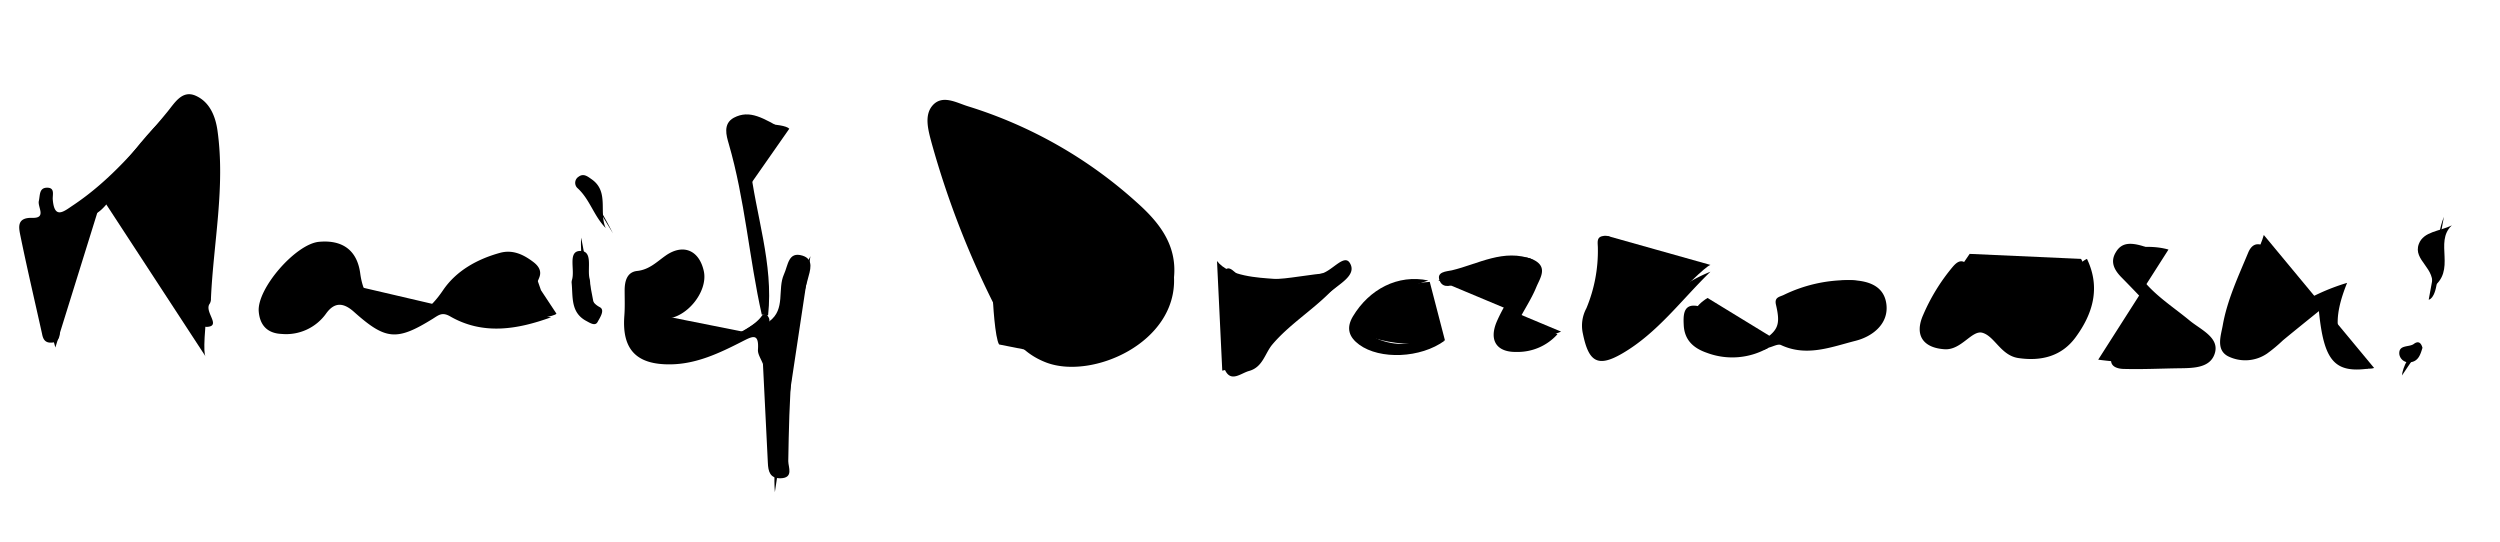  <svg
      id="Layer_1"
      data-name="Layer 1"
      xmlns="http://www.w3.org/2000/svg"
      width="100%"
      height="105.06"
      viewBox="0 0 484.96 105.06"
    >
      <defs>
        <style>
          
        </style>
      </defs>
      <title>signature-vectorized-lines_1</title>
      <!-- <rect class="cls-1" x="5.96" y="0.5" width="478.5" height="104.06" /> -->
      <path
        class="cls-2"
        d="M47.52,52.08c.89-7.93,1.55-15.86.08-23.75-.23-1.24,0-2.91-1.55-3.37s-2.35,1-3.18,2c-4.08,4.58-8,9.25-12.1,13.85-1.09,1.23-2.15,2.8-3.57,3.36-7.65,3-7.76,9.06-6.89,15.73a43.85,43.85,0,0,1,.23,6.88c0,.87-.12,2.12-1.46,2.26s-1.79-.55-2-1.68c-1.39-6.28-2.87-12.54-4.16-18.84-.33-1.65-.92-3.76,2.27-3.67,2.81.09,1-2.11,1.26-3.26S16.49,39,18.07,39s1,1.45,1.09,2.32c.31,3.89,2.16,2.28,3.88,1.13C30.33,37.6,35.86,31,41.36,24.32c1.44-1.75,2.88-4.33,5.52-3.16S50.7,25,51.11,27.93c1.53,10.94-.78,21.71-1.27,32.56a1.8,1.8,0,0,1-.23,1c-1.16,1.51,2.25,4.29-.43,4.5-2.24.17-1.31-3.23-1.55-5A64.54,64.54,0,0,1,47.52,52.08Z"
        transform="translate(-8.92 -2.59)"
      />
      <path
        class="cls-2"
        d="M468.4,74.09c-6.64.92-8.69-1.53-9.65-11.15-2.56,2.07-4.8,3.87-7,5.69a29.33,29.33,0,0,1-3.06,2.55,7.51,7.51,0,0,1-7.6.5c-2.34-1.26-1.35-4-1-5.94.86-4.92,3-9.46,4.91-14.06.45-1.12,1.23-2.08,2.68-1.57,2,.7,1,2,.71,3.26-1,5.1-4.33,9.66-3.51,15.62,3.08-2.34,5.86-4.6,8.79-6.64a40.91,40.91,0,0,1,10.55-4.89C461.6,64,460.88,69.87,468.4,74.09Z"
        transform="translate(-8.92 -2.59)"
      />
      <path
        class="cls-2"
        d="M156.92,73.19c.62-2.73-1.06-5.81,1.25-8.28,3.19-2.34,1.5-6.2,2.84-9.14.8-1.75.82-4.45,3.58-3.59,2.3.72,1.48,2.87,1,4.67-3.31,11.51-3.55,23.34-3.76,35.2,0,1.16,1.1,3.28-1.55,3.32-2,0-2.34-1.32-2.41-3C157.57,86,157.23,79.58,156.92,73.19Z"
        transform="translate(-8.92 -2.59)"
      />
      <path
        class="cls-3"
        d="M385.12,67.75c2.94.07,4.81-1.68,6.57-3.31,2.27-2.12,3.73-2,5.5.68,4.11,6.2,7.71,6.09,11.89-.08,1.61-2.39,2.83-4.86,2.68-7.85-.08-1.67-.12-3.38,2-4.38,2.69,5.61,1.12,10.69-2.22,15.23-2.67,3.63-6.61,4.68-11.13,4-3.35-.52-4.54-4.19-6.91-4.89-2.05-.61-4.09,3.38-7.33,3.19-4.21-.26-5.92-2.74-4.19-6.65a37.55,37.55,0,0,1,5.68-9.27c.56-.65,1.44-1.64,2.52-.85s.13,1.72-.31,2.52C387.82,59.72,384.6,62.92,385.12,67.75Z"
        transform="translate(-8.92 -2.59)"
      />
      <path
        class="cls-3"
        d="M320.31,69.7c7.45-5,12.73-11.37,20.41-14.4-5.61,5.43-10.27,11.89-17.11,15.86-4.82,2.81-6.54,1.56-7.64-3.87a7.1,7.1,0,0,1,.69-4.91,28.92,28.92,0,0,0,2.22-11.67c0-1-.34-2.14,1-2.33a1.86,1.86,0,0,1,2.28,2,28.8,28.8,0,0,1-.36,6.9C320.91,61,320.74,64.81,320.31,69.7Z"
        transform="translate(-8.92 -2.59)"
      />
      <path
        class="cls-4"
        d="M426,50.8c-4.2,1.26-3.68,2.89-2.22,5,2.62,3.8,6.48,6.14,9.93,9,2.12,1.73,5.67,3.24,4.89,6.18-.87,3.24-4.67,3-7.64,3.06-3.32.06-6.63.21-9.94.12-1.25,0-3-.41-2.49-2.24s1.78-.72,2.8-.35a3.28,3.28,0,0,0,1.46.28c3.73-.45,8.67.67,10.67-2.28,1.13-1.67-4.09-3.78-6.16-6q-3.36-3.63-6.83-7.16c-1.41-1.42-2.25-3-1.13-4.86C420.54,49.48,422.46,49.48,426,50.8Z"
        transform="translate(-8.92 -2.59)"
      />
      <path
        class="cls-2"
        d="M157.92,63.74l-1.23-.12c-2.46-11-3.25-22.31-6.42-33.19-.42-1.47-1.17-3.82,1-5,3.1-1.63,5.69.06,9.83,2.39-8.23-1.68-7.28,1.59-6.72,6.59C155.48,44.22,159,53.72,157.92,63.74Z"
        transform="translate(-8.92 -2.59)"
      />
      <path
        class="cls-5"
        d="M264,56.15a3.36,3.36,0,0,1,.91-.41c2.24-.28,4.67-4,5.84-2.16,1.54,2.44-2.26,4.16-3.95,5.84-3.53,3.51-7.89,6.24-11.07,10-1.45,1.73-1.83,4.39-4.51,5.13-1.5.41-3.29,2.08-4.46.2-1.3-2.1,1.41-2.55,2.37-3.63,3.88-4.39,9.21-7.28,12.73-12.08C262.43,57.94,263.78,57.45,264,56.15Z"
        transform="translate(-8.92 -2.59)"
      />
      <path
        class="cls-5"
        d="M306.22,52.9c3.14,1.42,1.43,3.64.7,5.43-.94,2.29-2.36,4.37-3.48,6.59-.49,1-1.52,2-.52,3.17s2.08.29,3.19.12c1.57-.22,2.89-1.84,4.93-.78a10.35,10.35,0,0,1-7.87,3.43c-3.93.1-5.47-2.23-3.89-5.91,1.23-2.83,3-5.42,4.49-8.15.48-.9,1.73-1.85.28-3C304.11,52,305.22,52.58,306.22,52.9Z"
        transform="translate(-8.92 -2.59)"
      />
      <path
        class="cls-6"
        d="M286,57c-4.19,1.39-7.67,2.6-10.06,5.72-2.6,3.38-2.1,5.21,2.12,6.25,3.58.88,7.18-.09,11.12-.31-4.68,3.44-12.58,3.73-16.59.79-1.93-1.42-2.62-3.14-1.23-5.48C274.52,58.7,280.08,55.74,286,57Z"
        transform="translate(-8.92 -2.59)"
      />
      <path
        class="cls-6"
        d="M119.8,57.38a1.92,1.92,0,0,1,.07-.48c.62-1.95-.85-5.53,1.53-5.63,2.63-.1,1.41,3.39,1.88,5.33s-.61,4.22,2,5.58c1.05.55,0,2.07-.46,2.9s-1.51.12-2.15-.22C119.55,63.21,120.09,60.13,119.8,57.38Z"
        transform="translate(-8.92 -2.59)"
      />
      <path
        class="cls-7"
        d="M350,69.17l2,.85a14,14,0,0,1-12,1c-2.52-.87-4.31-2.42-4.46-5.33-.09-1.73-.13-3.86,2-3.81,2.67.07.27,1.93.53,3,.8,3.13,2.73,4.94,6,5A49.25,49.25,0,0,0,350,69.17Z"
        transform="translate(-8.92 -2.59)"
      />
      <path
        class="cls-8"
        d="M484.54,46.31c-3.55,3.29,1.08,8.76-3.91,12.18,1-3.89-3.72-5.35-2.49-8.59C479.06,47.47,482.17,47.47,484.54,46.31Z"
        transform="translate(-8.92 -2.59)"
      />
      <path
        class="cls-9"
        d="M264,56.15c1.23,2.39-.33,2.73-2.14,2.88-4.12-.28-8.32,1.1-12.34-.29-1.45-.5-4.44-.9-3.23-3.3,1-2.06,2.34.51,3.55,1C254.61,58.1,259.33,57.23,264,56.15Z"
        transform="translate(-8.92 -2.59)"
      />
      <path
        class="cls-10"
        d="M306.22,52.9l-2.17.92c-4.19.78-8.52,1-12.23,3.49-1.21.8-2.86,1.22-3.53-.06-1-2,1.34-2,2.26-2.22C295.69,53.81,300.62,50.75,306.22,52.9Z"
        transform="translate(-8.92 -2.59)"
      />
      <path
        class="cls-9"
        d="M126.42,46.83c-2.35-2.4-3.09-5.62-5.52-7.79a1.4,1.4,0,0,1,.26-2.17c1-.74,1.81,0,2.62.56C127.1,39.84,125.05,43.79,126.42,46.83Z"
        transform="translate(-8.92 -2.59)"
      />
      <path
        class="cls-11"
        d="M478.84,70.06c-.39,1.28-.78,2.6-2.32,2.8a1.87,1.87,0,0,1-2.17-1.55c-.17-1.92,1.89-1.31,2.81-2S478.59,69.13,478.84,70.06Z"
        transform="translate(-8.92 -2.59)"
      />
      <path
        class="cls-12"
        d="M101.56,62.7c-2.88-.38-3.07-1.77-1.19-3.93,1.73-2,4-2.87,6.26-4,1.36-.68,2.77-.55,3.12,1.14.29,1.35.63,2.16,2.15,2.1,1.07,0,1.34-.86,1.64-1.61.52-1.33-.25-2.3-1.18-3-1.9-1.44-4-2.45-6.49-1.75-4.43,1.23-8.46,3.49-11,7.23s-5.25,5.85-9.33,5-6.17-4-6.74-8.25c-.6-4.52-3.47-6.55-8-6.13S58.76,58.57,59.11,63c.21,2.61,1.61,4.26,4.47,4.37a9.52,9.52,0,0,0,8.63-4c1.64-2.25,3.38-2.07,5.38-.28,6.15,5.49,8.29,5.67,15.28,1.34,1.15-.72,1.82-1.36,3.37-.47,6.34,3.66,13,2.57,19.6.17C111.08,63.67,106.3,63.31,101.56,62.7ZM65.31,64.13c-1.74.11-2.38-.79-2.32-2.43.11-3,5.51-8.67,8.48-8.86,1.33-.08,2.74-.27,2.86,1.75C74.49,57.18,67.85,64.24,65.31,64.13Z"
        transform="translate(-8.92 -2.59)"
      />
      <path
        class="cls-13"
        d="M158.17,64.91a1.29,1.29,0,0,0-.25-.91.7.7,0,0,0-1.23-.12C154,67.76,142,71.51,137,70.12c-2.12-.6-3.9-1.92-3.71-4,.24-2.46,2.49-1.76,4.35-1.69,4.31.16,8.71-5.24,7.8-9.28s-4-5.33-7.36-3c-1.75,1.22-3.18,2.74-5.55,3-2,.21-2.44,2-2.44,3.78,0,1.64.07,3.29-.06,4.93-.49,6.51,2.33,9.49,8.94,9.41,5-.05,9.47-2.16,13.81-4.38,2-1,3.41-1.9,3.17,1.54-.06.88.62,1.82.95,2.74C159.07,70.69,158.51,67.78,158.17,64.91Zm-22-5.32c1.12-1.87,1.87-4.33,4.57-4.62.78-.09,1.64.19,1.43,1.56-.76,2-2,3.85-4.54,4.31C136.7,61,135.69,60.37,136.16,59.59Z"
        transform="translate(-8.92 -2.59)"
      />
      <path
        class="cls-3"
        d="M374.87,61.79c-.38-3.94-3.85-4.87-7.47-4.86a28.41,28.41,0,0,0-12.46,2.87c-.78.39-1.86.41-1.51,1.9.95,4.09.42,5.12-3.39,7.47,0,1.74,1,1.4,2,.85.8-.19,1.78-.77,2.36-.5,5,2.34,9.78.37,14.47-.82C372.15,67.87,375.22,65.46,374.87,61.79Zm-5.14,2.84c-2.53,2.54-6.05,2.51-9.05,3.86-.85-.23-1.93-.19-2.38-.7-.9-1,.58-1.64.83-2.5,1.38-4.69,4.79-5.88,9.17-5.44A3,3,0,0,1,371,61.74C371.54,63.08,370.59,63.77,369.73,64.63Z"
        transform="translate(-8.92 -2.59)"
      />
      <path
        class="cls-13"
        d="M229.41,41.83a87.36,87.36,0,0,0-32.65-18.6c-2.3-.7-5.08-2.4-7-.11-1.57,1.9-.79,4.71-.14,7.13A172,172,0,0,0,202.43,63c2.11,4.22,4.42,8,9.46,9.92,8.88,3.37,25.33-3.82,24.77-16.53C237.27,50,233.67,45.62,229.41,41.83Zm.66,23.2c-2.92,4.32-7.33,5.67-12.2,5.91-1.42.07-3.25-.43-3.67-1.76-.65-2.05,1.34-2.07,2.72-2.52.7-.23,1.23-1,1.83-1.54l-4.64-.06-4.24,2.34c-.28-3.72-.54-7.07-.79-10.42.35-4.31-1.31-8.46.37-13.09,1-2.82-1.33-6.86-2.15-10.36-.22-1-.81-1.54-1.74-1.21-1.47.52-1.74,1.75-1.65,3.22q.57,8.43,1,16.86c.1,2.09,0,4.19,0,6.94-4.2-2.65-4.75-6.85-6.17-10.26-2.79-6.7-5.75-13.37-6.65-20.75-.49-4.08,1.16-4.17,4.06-3.2,12.21,4.09,23.26,10.24,32.51,19.25C235,50.59,235.41,59.14,230.07,65Z"
        transform="translate(-8.92 -2.59)"
      />
      <path
        class="cls-14"
        d="M10.66,48.69"
        transform="translate(-8.92 -2.59)"
      />
      <path class="cls-15" d="M164.5,28.8" transform="translate(-8.92 -2.59)" />
      <g>
        <path
          pathLength="1"
          class="cls-16 followingLine"
          d="M19.66,70S13.49,48.46,17,46.49s9.34-3.57,12.26-7.34"
          transform="translate(-8.92 -2.59)"
        />
        <path
          pathLength="1"
          class="cls-17 followingLine"
          d="M28.31,40.37c3.09-3.94,12.51-17.11,16.63-17.83,4-.68,6.09,2.4,5.75,16.72s-2.92,31-1.89,32.48"
          transform="translate(-8.92 -2.59)"
        />
        <path
          pathLength="1"
          class="cls-17 followingLine"
          d="M76.31,57.69C71.94,61.8,68.86,67.43,63,65.8,59.94,65,60.47,59.68,64,56c3.73-3.85,5.46-6.49,9.78-4.74S76.85,57,77.8,60c.88,2.86,2.76,4.55,7.39,5.57,5.07,1.13,9-3.54,9.42-3.61"
          transform="translate(-8.92 -2.59)"
        />
        <path
          pathLength="1"
          class="cls-17 followingLine"
          d="M113.86,58.89c-.86-2.39-1.5-5.47-5.23-6.52-1.32-.37-5.14.62-7.8,2.58s-5.41,5.5-3.87,8.26c1.93,3.46,19.38,1.25,19.9.22"
          transform="translate(-8.92 -2.59)"
        />
        <path
          pathLength="1"
          class="cls-16 followingLine"
          d="M121.66,48.69c-.26,2.58.59,14.1,3.12,16.39"
          transform="translate(-8.92 -2.59)"
        />
        <path
          pathLength="1"
          class="cls-16 followingLine"
          d="M121.16,36.87a84.81,84.81,0,0,1,6.67,11"
          transform="translate(-8.92 -2.59)"
        />
        <path
          pathLength="1"
          class="cls-18 followingLine"
          d="M134.17,63.17c6.24,2,7.18-.53,7.94-1.31,2.15-2.17,2.8-5.16,2.18-6.91s-1.48-3.18-7.25-.86c-3,1.21-4,4.6-5.3,6.78-1.5,2.54,1.83,12,8.37,10.87s12.45-4.79,13-4.8"
          transform="translate(-8.92 -2.59)"
        />
        <path
          pathLength="1"
          class="cls-19 followingLine"
          d="M150,68.91s4.74-1.89,5.28-2.32,2.55-2.85,2.55-2.85"
          transform="translate(-8.92 -2.59)"
        />
        <path
          pathLength="1"
          class="cls-20 followingLine"
          d="M166.13,52.29c-.18.53-3.06,5.22-2.33,10.07.67,4.47-6.23,6.45-4.81,8.91,1.09,1.91,1,6.43,1,8.53-.13,3.47-1.15,13.13-.76,18.27"
          transform="translate(-8.92 -2.59)"
        />
        <path
          pathLength="1"
          class="cls-15 followingLine"
          d="M157.51,64.09s-2.38-21.28-4.1-26.46"
          transform="translate(-8.92 -2.59)"
        />
        <path
          pathLength="1"
          class="cls-16 followingLine"
          d="M154.1,38.91c-.64-2.78-4.8-11-2.66-11.74s9.49-.77,10.59.39"
          transform="translate(-8.92 -2.59)"
        />
      </g>
      <path
        pathLength="1"
        class="cls-18 followingLine"
        d="M207.23,32.25c.54,4.43.87,13.26.88,13.52,0,0-.2,13.11-.12,17.32.08,4.78,2.4,10.18,11,1.45"
        transform="translate(-8.92 -2.59)"
      />
      <path
        pathLength="1"
        class="cls-17 followingLine"
        d="M214,71.64c1.4,3.42,11.39.79,14.69-2.46,8-7.93,7.17-15.25,5.92-18.47-2.57-6.57-11.19-13.13-17.71-17-11.06-6.6-21.69-10.63-23.15-10.63s-4.88,1.88-3.51,5.4S201.43,57,201.49,59.41c0,1.75.46,8.83,1.24,10"
        transform="translate(-8.92 -2.59)"
      />
      <path
        pathLength="1"
        class="cls-17 followingLine"
        d="M245,53.22c2.26,3,8.19,3.25,11,3.46,4.27.33,21.55-4.69,8.55,4.26-7,4.85-14.83,13-18.53,13.55"
        transform="translate(-8.92 -2.59)"
      />
      <path
        pathLength="1"
        class="cls-17 followingLine"
        d="M286.27,57.27c-5.7.24-14.4,4.73-14.16,8.32s14.2,4.72,17.1,3"
        transform="translate(-8.92 -2.59)"
      />
      <path
        pathLength="1"
        class="cls-17 followingLine"
        d="M287.92,56.94c1.7-.46,9-3.11,12-3.43s6.88-1.87,6.56.45-4.13,7.67-5.27,11.95.06,5.15,3.63,3.73l6.91-2.72"
        transform="translate(-8.92 -2.59)"
      />
      <path
        pathLength="1"
        class="cls-21 followingLine"
        d="M320.71,48.35c-.2,2.33-1.35,10.32-1.8,13.56-1.07,7.73-2.64,9.28,1.54,9s18-16.1,20.27-16.93"
        transform="translate(-8.92 -2.59)"
      />
      <path
        pathLength="1"
        class="cls-15 followingLine"
        d="M340.16,60.39c-5,3-4.09,8.82,2.28,10.47,3.27.85,9.71-1.39,11-2.35"
        transform="translate(-8.92 -2.59)"
      />
      <path
        pathLength="1"
        class="cls-18 followingLine"
        d="M356.45,62.51c-.26,1.15-3.21,8.16,3.92,7s12.86-4.55,12.92-7-1.8-6.81-8.23-5.24S356.45,62.51,356.45,62.51Z"
        transform="translate(-8.92 -2.59)"
      />
      <path
        pathLength="1"
        class="cls-21 followingLine"
        d="M391,51.84c-3,4.43-6.66,9.69-7.62,11.21-1.29,2,.31,6.47,3,6.14,3.38-.41,6.28-4.83,8.17-4.56s3.45,6.46,8.29,6.46c3.79,0,5.66-1.7,7.59-4.34s4.63-9.82,2.18-13.94"
        transform="translate(-8.92 -2.59)"
      />
      <path
        pathLength="1"
        class="cls-17 followingLine"
        d="M429.57,51c-4.58-1.33-12.68-.21-9.19,4.46,2.37,3.17,15.23,11.44,15.53,15.25.21,2.56-6.64,2.19-9.21,2.23a67.3,67.3,0,0,1-10.76-.58"
        transform="translate(-8.92 -2.59)"
      />
      <path
        pathLength="1"
        class="cls-17 followingLine"
        d="M448.06,48.17c-1,3.92-9.47,19.1-4.89,21.9,5,3,12-6.64,14.88-8.94,1.77-1.42,5.87-5.54,3.52,2-2.19,7,4.87,11.87,7.89,10.84"
        transform="translate(-8.92 -2.59)"
      />
      <path
        pathLength="1"
        class="cls-21 followingLine"
        d="M478.72,69.71c-2.42,1.07-3.74,4.24-3.86,5.72"
        transform="translate(-8.92 -2.59)"
      />
      <path
        pathLength="1"
        class="cls-22 followingLine"
        d="M483,44.64c-1.73,4.37-.9,8.1-1.28,12.08s-1.67,4-1.67,4"
        transform="translate(-8.92 -2.59)"
      />
    </svg>
